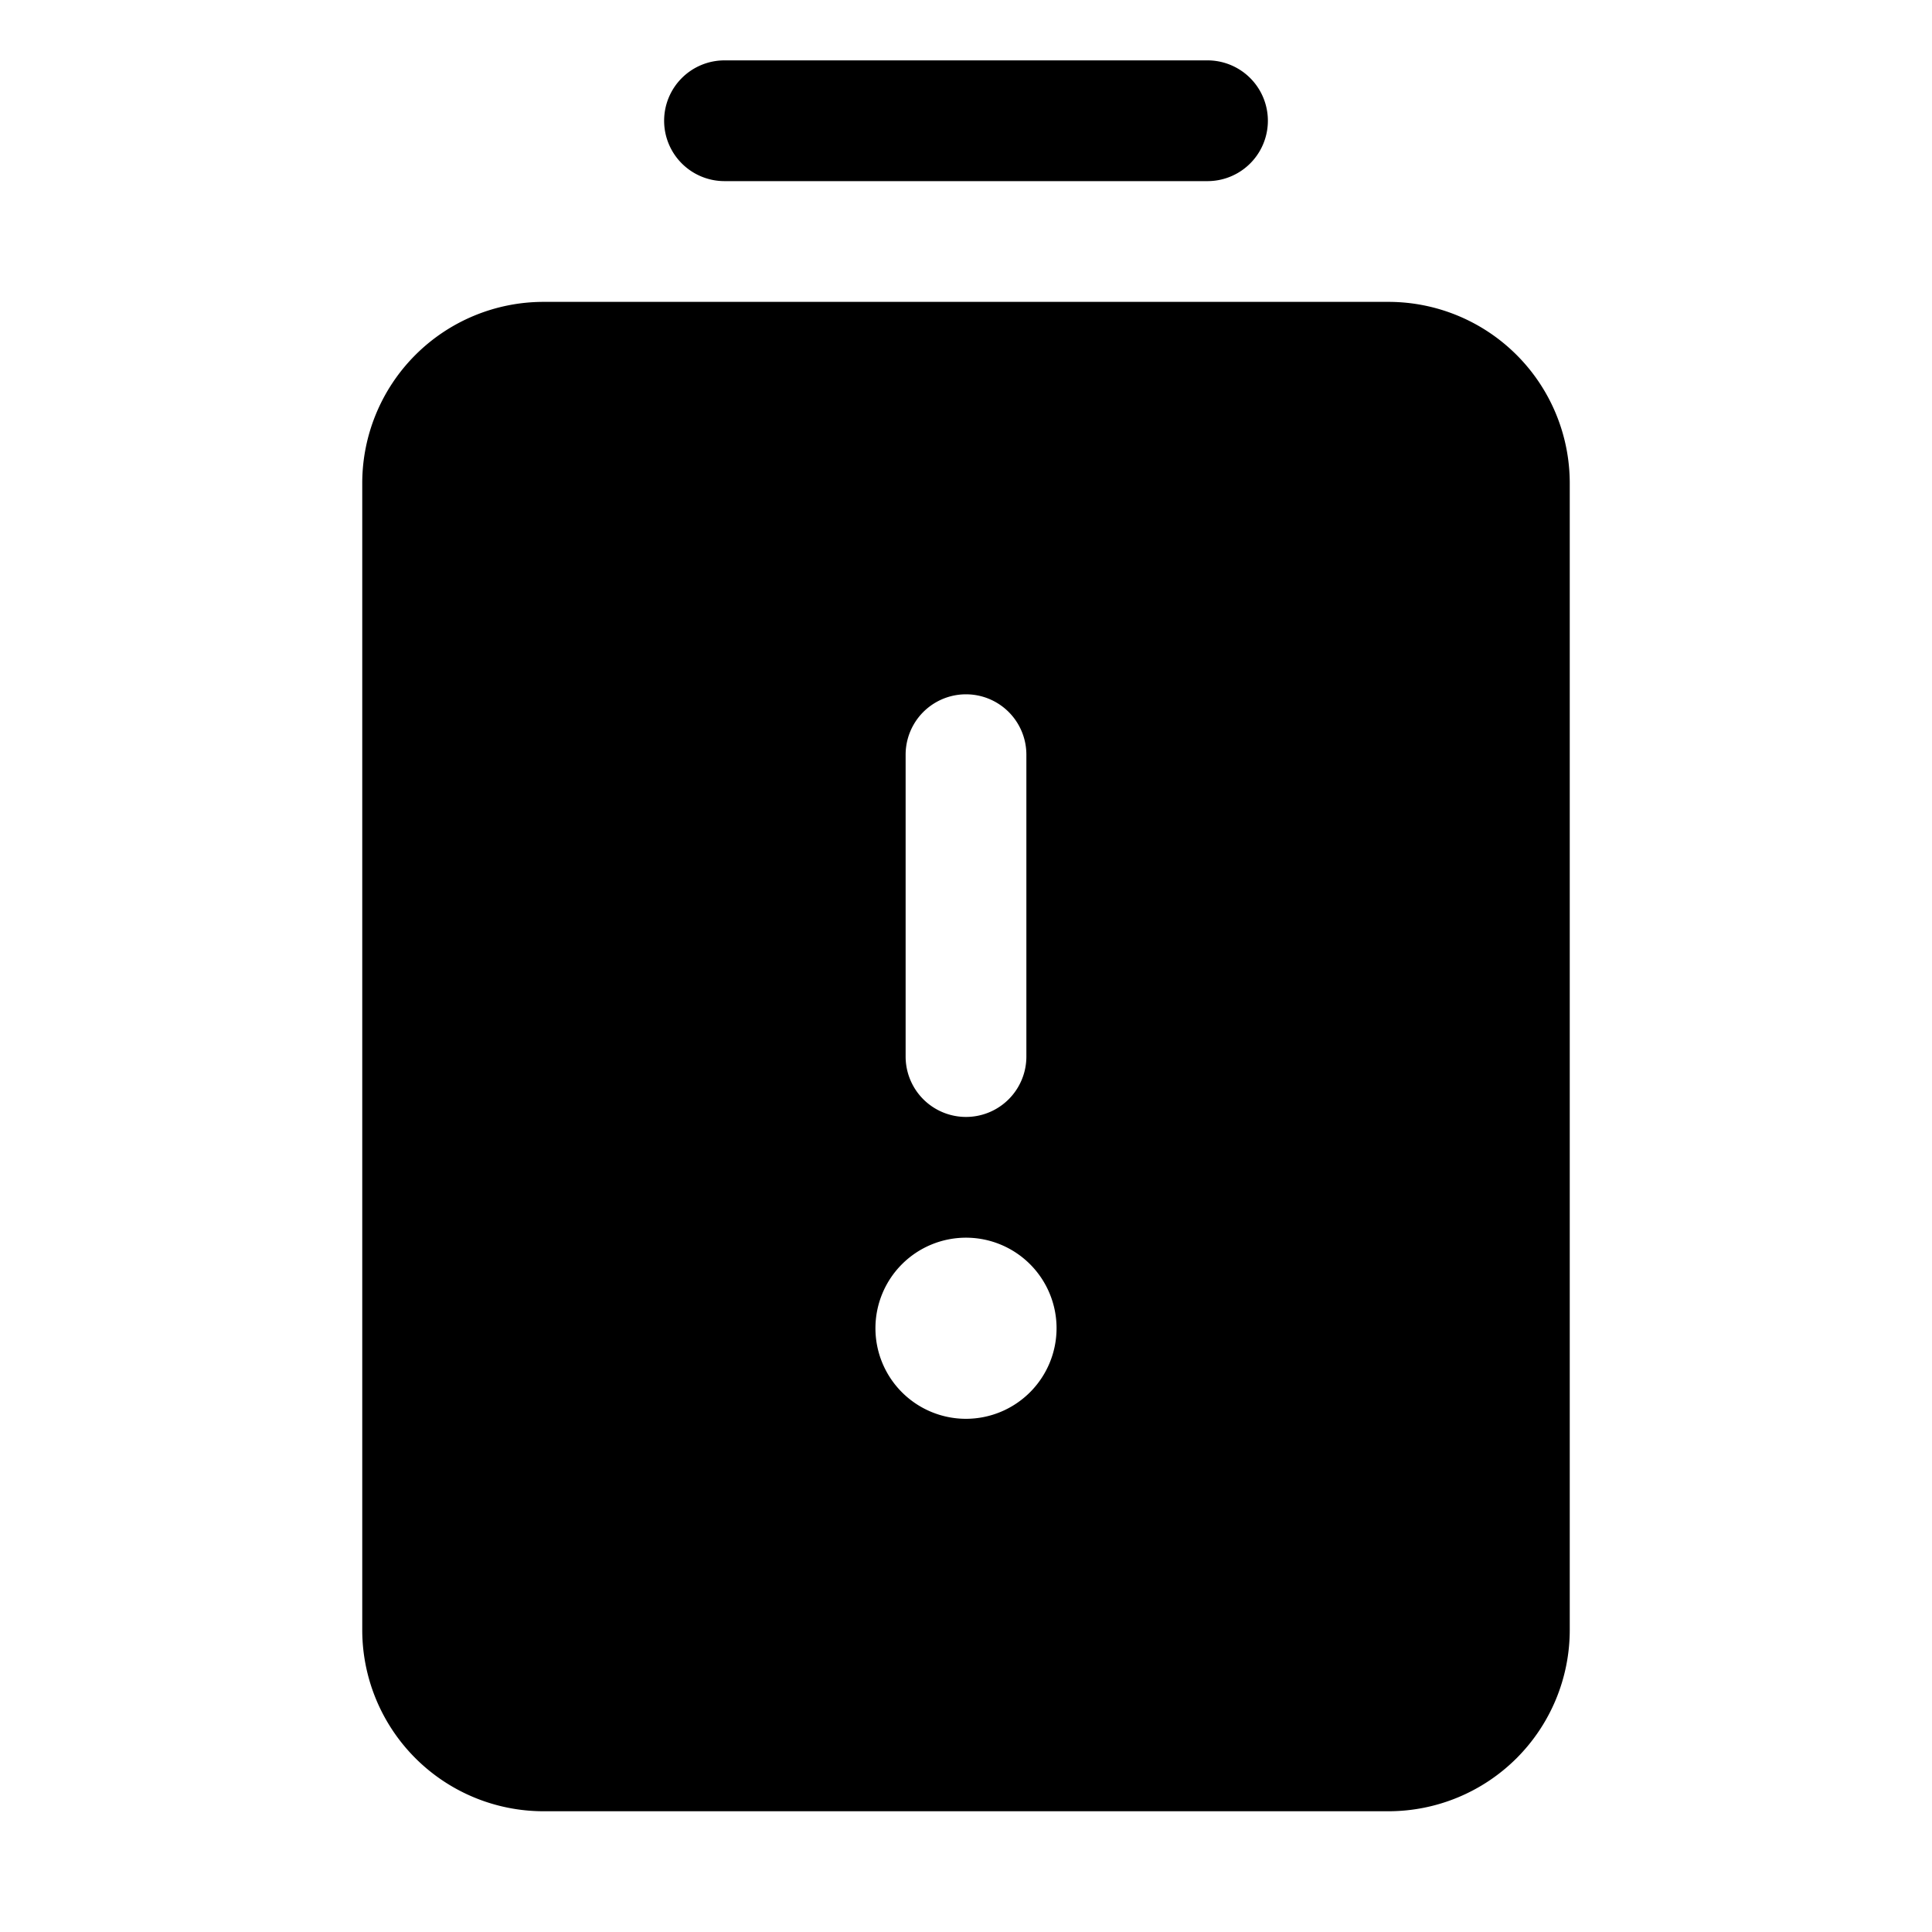 <svg id="Flat" xmlns="http://www.w3.org/2000/svg" viewBox="0 0 256 256">
  <path d="M88,16a8,8,0,0,1,8-8h64a8,8,0,0,1,0,16H96A8,8,0,0,1,88,16ZM208,64V216a24.027,24.027,0,0,1-24,24H72a24.027,24.027,0,0,1-24-24V64A24.027,24.027,0,0,1,72,40H184A24.027,24.027,0,0,1,208,64Zm-88,76a8,8,0,0,0,16,0V100a8,8,0,0,0-16,0Zm20,36a12,12,0,1,0-12,12A12.014,12.014,0,0,0,140,176Z"/>
</svg>

